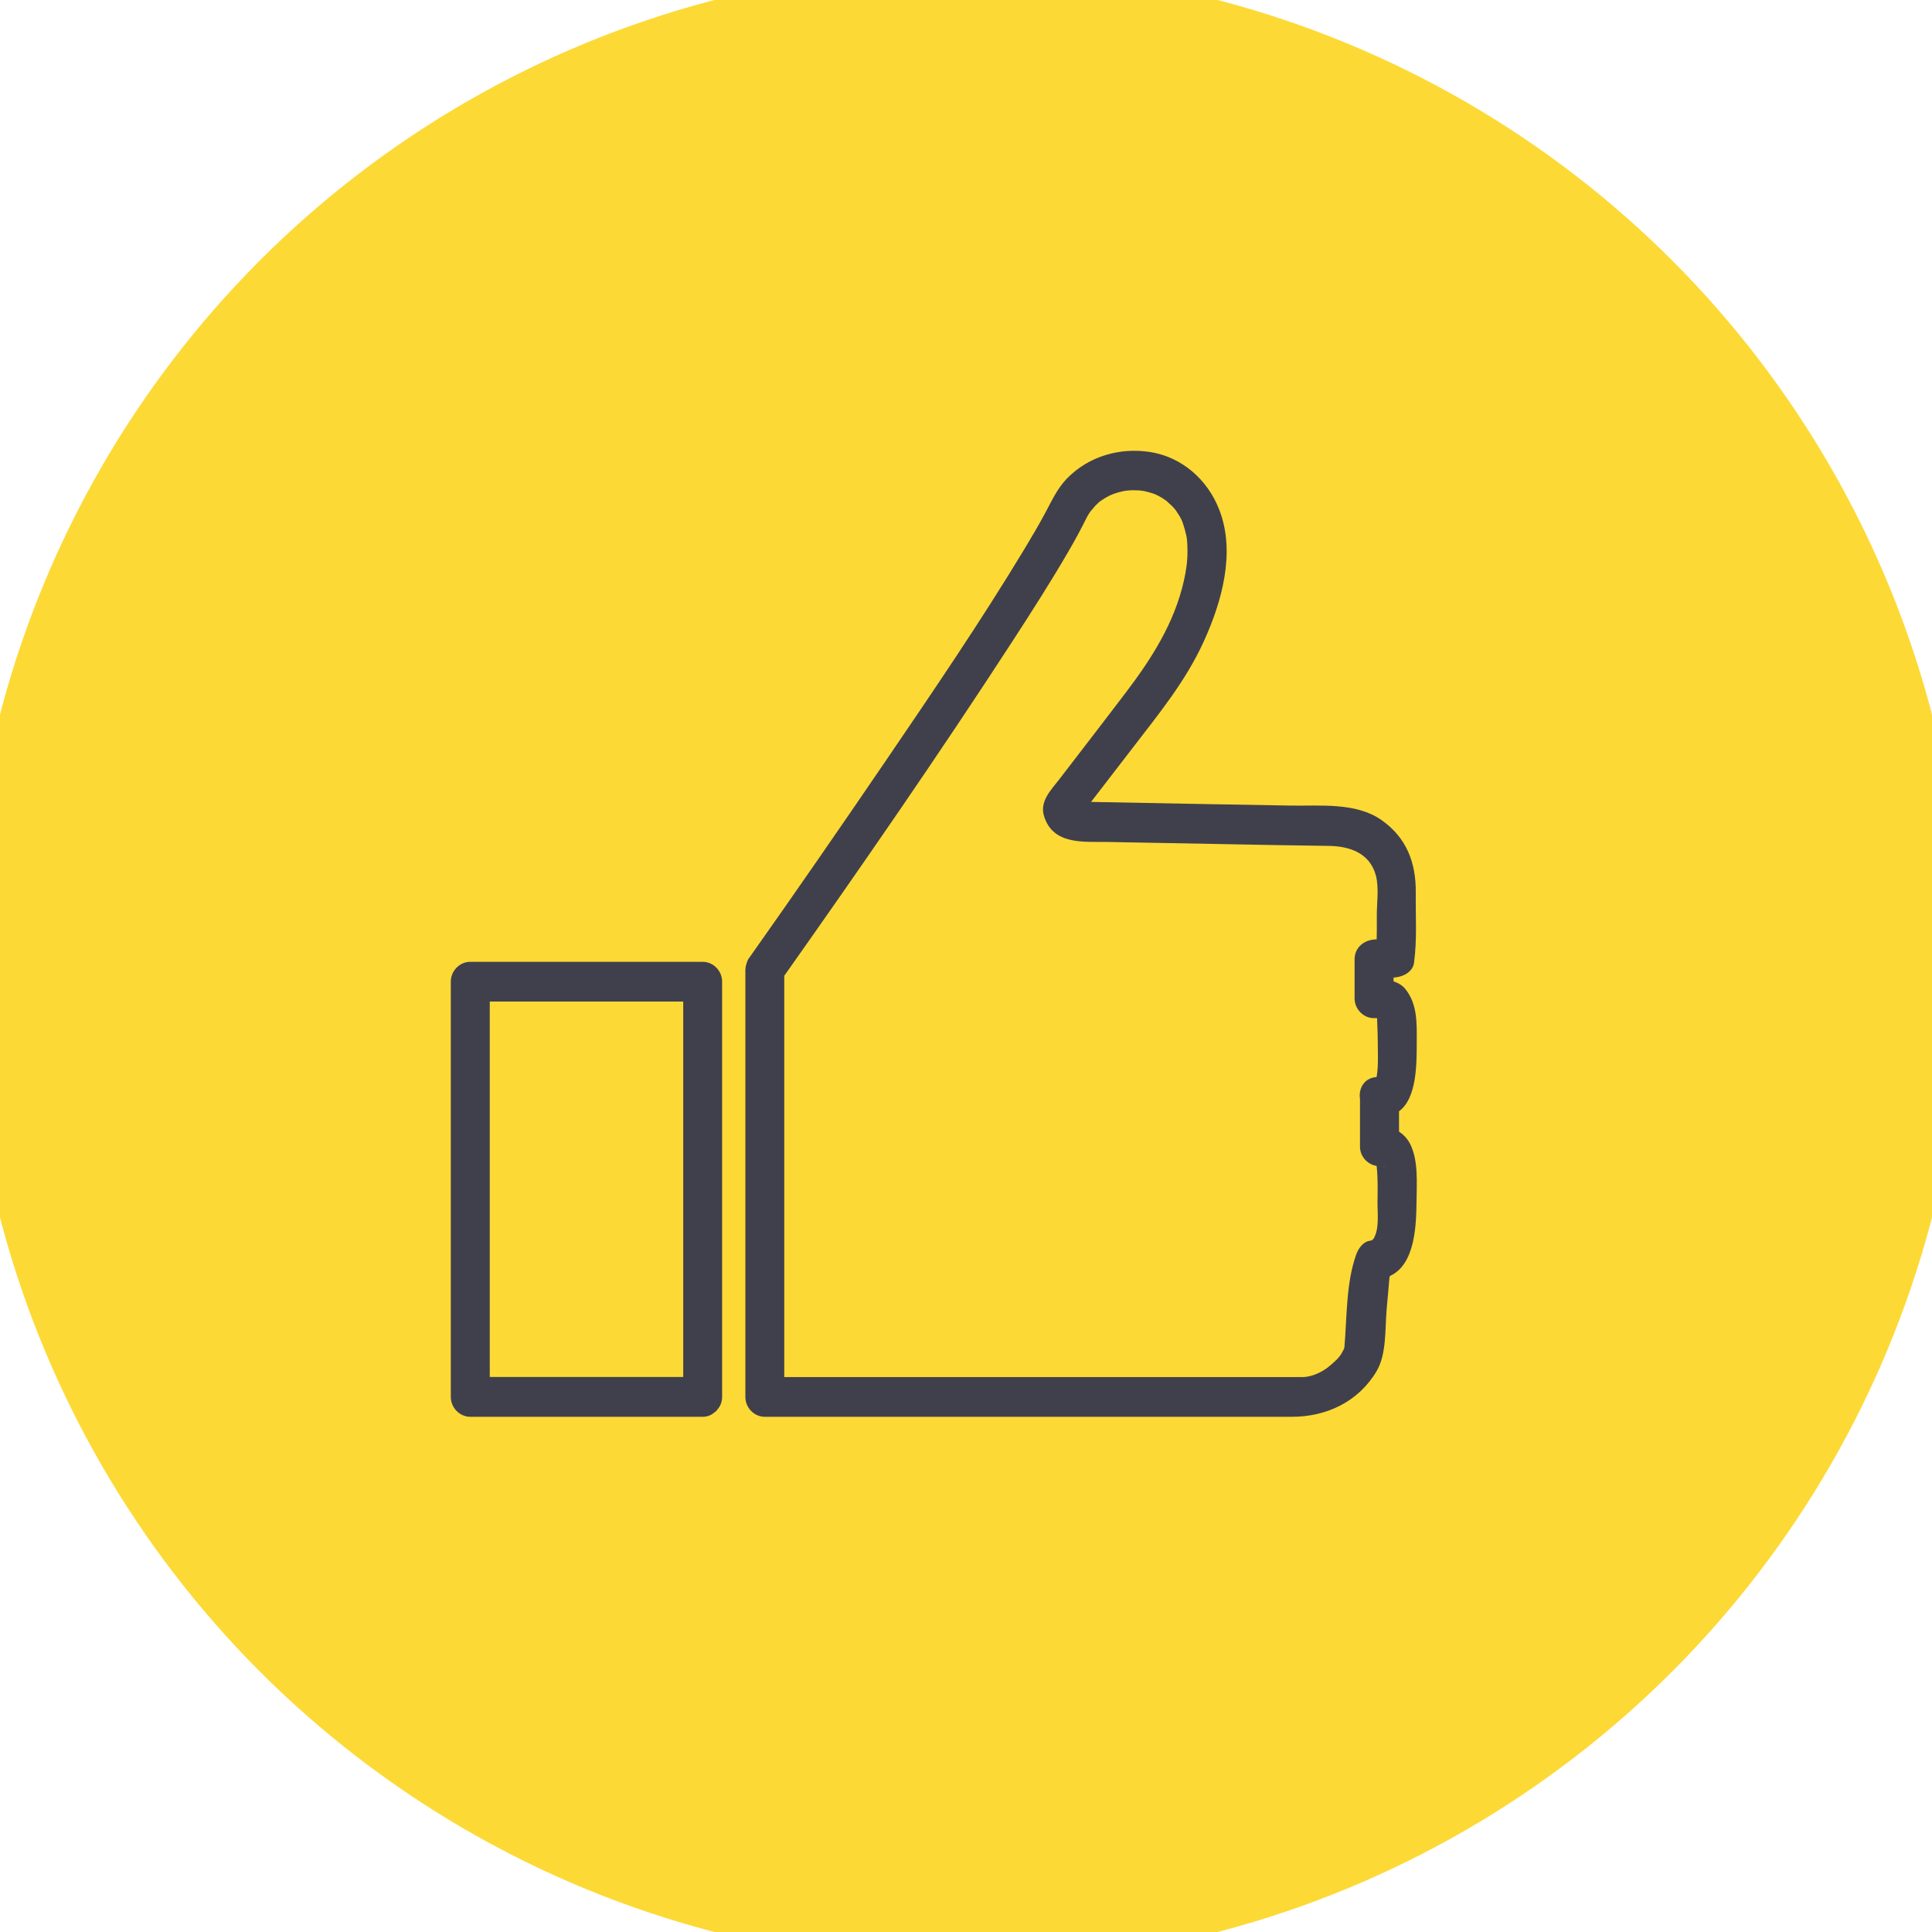 <svg width="30" height="30" viewBox="0 0 30 30" fill="none" xmlns="http://www.w3.org/2000/svg">
<circle cx="15" cy="15" r="15" fill="#FDD935"/>
<circle cx="15" cy="15" r="15" stroke="#FDD935"/>
<path d="M10.911 14.935C9.708 14.935 8.505 14.935 7.302 14.935C7.138 14.935 7 15.075 7 15.243C7 17.163 7 19.081 7 21C7 21.231 7 21.461 7 21.691C7 21.859 7.138 22 7.302 22C8.505 22 9.708 22 10.911 22C10.994 22 11.055 21.968 11.103 21.924C11.11 21.919 11.117 21.914 11.124 21.908C11.13 21.902 11.134 21.895 11.139 21.888C11.182 21.839 11.213 21.776 11.213 21.691C11.213 19.772 11.213 17.853 11.213 15.934C11.213 15.704 11.213 15.474 11.213 15.244C11.214 15.075 11.076 14.935 10.911 14.935ZM7.605 15.552C8.606 15.552 9.608 15.552 10.609 15.552C10.609 17.368 10.609 19.184 10.609 21C10.609 21.128 10.609 21.255 10.609 21.382C9.608 21.382 8.606 21.382 7.605 21.382C7.605 19.566 7.605 17.75 7.605 15.934C7.605 15.807 7.605 15.679 7.605 15.552ZM21.724 17.572C21.724 17.467 21.724 17.361 21.724 17.256C22.004 17.051 21.998 16.508 21.999 16.189C22 15.897 22.013 15.598 21.826 15.362C21.777 15.299 21.71 15.263 21.639 15.238C21.639 15.218 21.639 15.199 21.639 15.179C21.648 15.178 21.657 15.178 21.666 15.177C21.788 15.166 21.938 15.092 21.957 14.95C22.006 14.59 21.98 14.224 21.984 13.862C21.989 13.394 21.84 13.008 21.455 12.736C21.057 12.455 20.502 12.517 20.04 12.509C19.007 12.492 17.975 12.472 16.942 12.452C17.155 12.177 17.367 11.901 17.579 11.625C17.99 11.089 18.408 10.583 18.691 9.963C18.972 9.347 19.191 8.577 18.932 7.913C18.75 7.446 18.353 7.097 17.86 7.019C17.389 6.945 16.902 7.084 16.563 7.435C16.417 7.588 16.332 7.774 16.234 7.958C16.131 8.151 16.019 8.339 15.907 8.526C15.226 9.653 14.483 10.743 13.743 11.83C13.042 12.859 12.334 13.883 11.615 14.9C11.614 14.902 11.614 14.905 11.612 14.908C11.604 14.923 11.599 14.941 11.593 14.959C11.583 14.988 11.576 15.015 11.576 15.045C11.576 15.049 11.574 15.052 11.574 15.056C11.574 16.975 11.574 18.895 11.574 20.815C11.574 21.107 11.574 21.399 11.574 21.692C11.574 21.86 11.711 22 11.876 22C13.72 22 15.565 22 17.41 22C18.293 22 19.177 22 20.061 22C20.592 22 21.091 21.771 21.376 21.291C21.533 21.026 21.506 20.627 21.532 20.327C21.539 20.254 21.546 20.18 21.552 20.107C21.558 20.037 21.564 19.968 21.57 19.898C21.572 19.875 21.575 19.851 21.577 19.828C21.578 19.826 21.579 19.825 21.581 19.82C21.581 19.818 21.582 19.816 21.582 19.814C21.979 19.634 21.992 19.015 21.996 18.64C21.999 18.36 22.024 18.027 21.901 17.772C21.858 17.685 21.798 17.621 21.724 17.572ZM21.481 18.11C21.479 18.11 21.477 18.109 21.476 18.109C21.495 18.107 21.515 18.108 21.537 18.103C21.52 18.107 21.493 18.109 21.481 18.11ZM21.416 15.81C21.416 15.81 21.416 15.809 21.416 15.809C21.424 15.809 21.432 15.809 21.441 15.81C21.429 15.809 21.422 15.809 21.416 15.81ZM21.28 19.27C21.297 19.261 21.306 19.256 21.311 19.253C21.31 19.255 21.309 19.256 21.308 19.257C21.305 19.258 21.297 19.261 21.28 19.27ZM21.346 19.201C21.338 19.217 21.336 19.225 21.335 19.229C21.332 19.23 21.328 19.234 21.317 19.246C21.313 19.25 21.314 19.25 21.311 19.253C21.302 19.257 21.283 19.265 21.27 19.267C21.163 19.282 21.091 19.39 21.058 19.483C20.901 19.923 20.916 20.454 20.876 20.919C20.876 20.921 20.876 20.921 20.875 20.922C20.874 20.928 20.872 20.934 20.87 20.945C20.869 20.945 20.836 21.009 20.831 21.017C20.788 21.091 20.717 21.149 20.654 21.204C20.541 21.302 20.373 21.383 20.224 21.383C20.157 21.383 20.09 21.383 20.023 21.383C19.116 21.383 18.208 21.383 17.3 21.383C15.593 21.383 13.886 21.383 12.178 21.383C12.178 19.566 12.178 17.749 12.178 15.932C12.178 15.672 12.178 15.412 12.178 15.152C13.384 13.444 14.574 11.724 15.714 9.969C16.019 9.5 16.321 9.028 16.602 8.543C16.695 8.383 16.783 8.221 16.865 8.055C16.887 8.009 16.915 7.966 16.944 7.924C16.906 7.979 16.99 7.871 17.007 7.854C17.024 7.836 17.042 7.82 17.06 7.803C17.068 7.796 17.067 7.797 17.07 7.794C17.072 7.792 17.07 7.793 17.074 7.791C17.119 7.757 17.167 7.729 17.216 7.702C17.229 7.696 17.242 7.69 17.255 7.684C17.258 7.683 17.289 7.67 17.297 7.667C17.341 7.651 17.388 7.639 17.434 7.629C17.447 7.626 17.46 7.624 17.473 7.621C17.477 7.621 17.509 7.617 17.518 7.616C17.574 7.611 17.629 7.612 17.685 7.615C17.698 7.616 17.711 7.617 17.724 7.619C17.727 7.62 17.76 7.625 17.769 7.626C17.816 7.636 17.862 7.649 17.907 7.664C17.913 7.666 17.934 7.675 17.946 7.679C17.96 7.686 17.974 7.692 17.988 7.7C18.038 7.726 18.086 7.757 18.131 7.791C18.077 7.75 18.182 7.84 18.199 7.857C18.217 7.875 18.233 7.895 18.25 7.914C18.254 7.919 18.253 7.917 18.255 7.92C18.257 7.923 18.257 7.924 18.264 7.934C18.349 8.056 18.363 8.103 18.395 8.214C18.436 8.357 18.437 8.406 18.439 8.551C18.441 8.715 18.418 8.861 18.383 9.019C18.235 9.675 17.882 10.226 17.486 10.748C17.247 11.062 17.008 11.375 16.767 11.687C16.661 11.825 16.554 11.963 16.448 12.102C16.324 12.262 16.143 12.441 16.21 12.666C16.347 13.128 16.833 13.067 17.198 13.074C17.793 13.085 18.386 13.096 18.98 13.107C19.531 13.117 20.082 13.129 20.633 13.135C20.959 13.139 21.273 13.247 21.365 13.597C21.415 13.786 21.378 14.023 21.379 14.218C21.38 14.34 21.38 14.463 21.377 14.585C21.363 14.586 21.35 14.587 21.336 14.589C21.172 14.603 21.034 14.718 21.034 14.897C21.034 15.099 21.034 15.3 21.034 15.502C21.034 15.67 21.171 15.81 21.336 15.81C21.352 15.81 21.367 15.81 21.383 15.809C21.385 15.837 21.385 15.866 21.386 15.891C21.391 15.99 21.393 16.089 21.394 16.188C21.394 16.358 21.406 16.549 21.377 16.717C21.377 16.721 21.376 16.721 21.376 16.724C21.176 16.739 21.093 16.908 21.118 17.067C21.118 17.313 21.118 17.559 21.118 17.805C21.118 17.957 21.232 18.08 21.374 18.104C21.375 18.107 21.376 18.11 21.377 18.112C21.397 18.291 21.392 18.482 21.39 18.663C21.388 18.828 21.417 19.05 21.346 19.201Z" fill="#40404C"/>
</svg>
